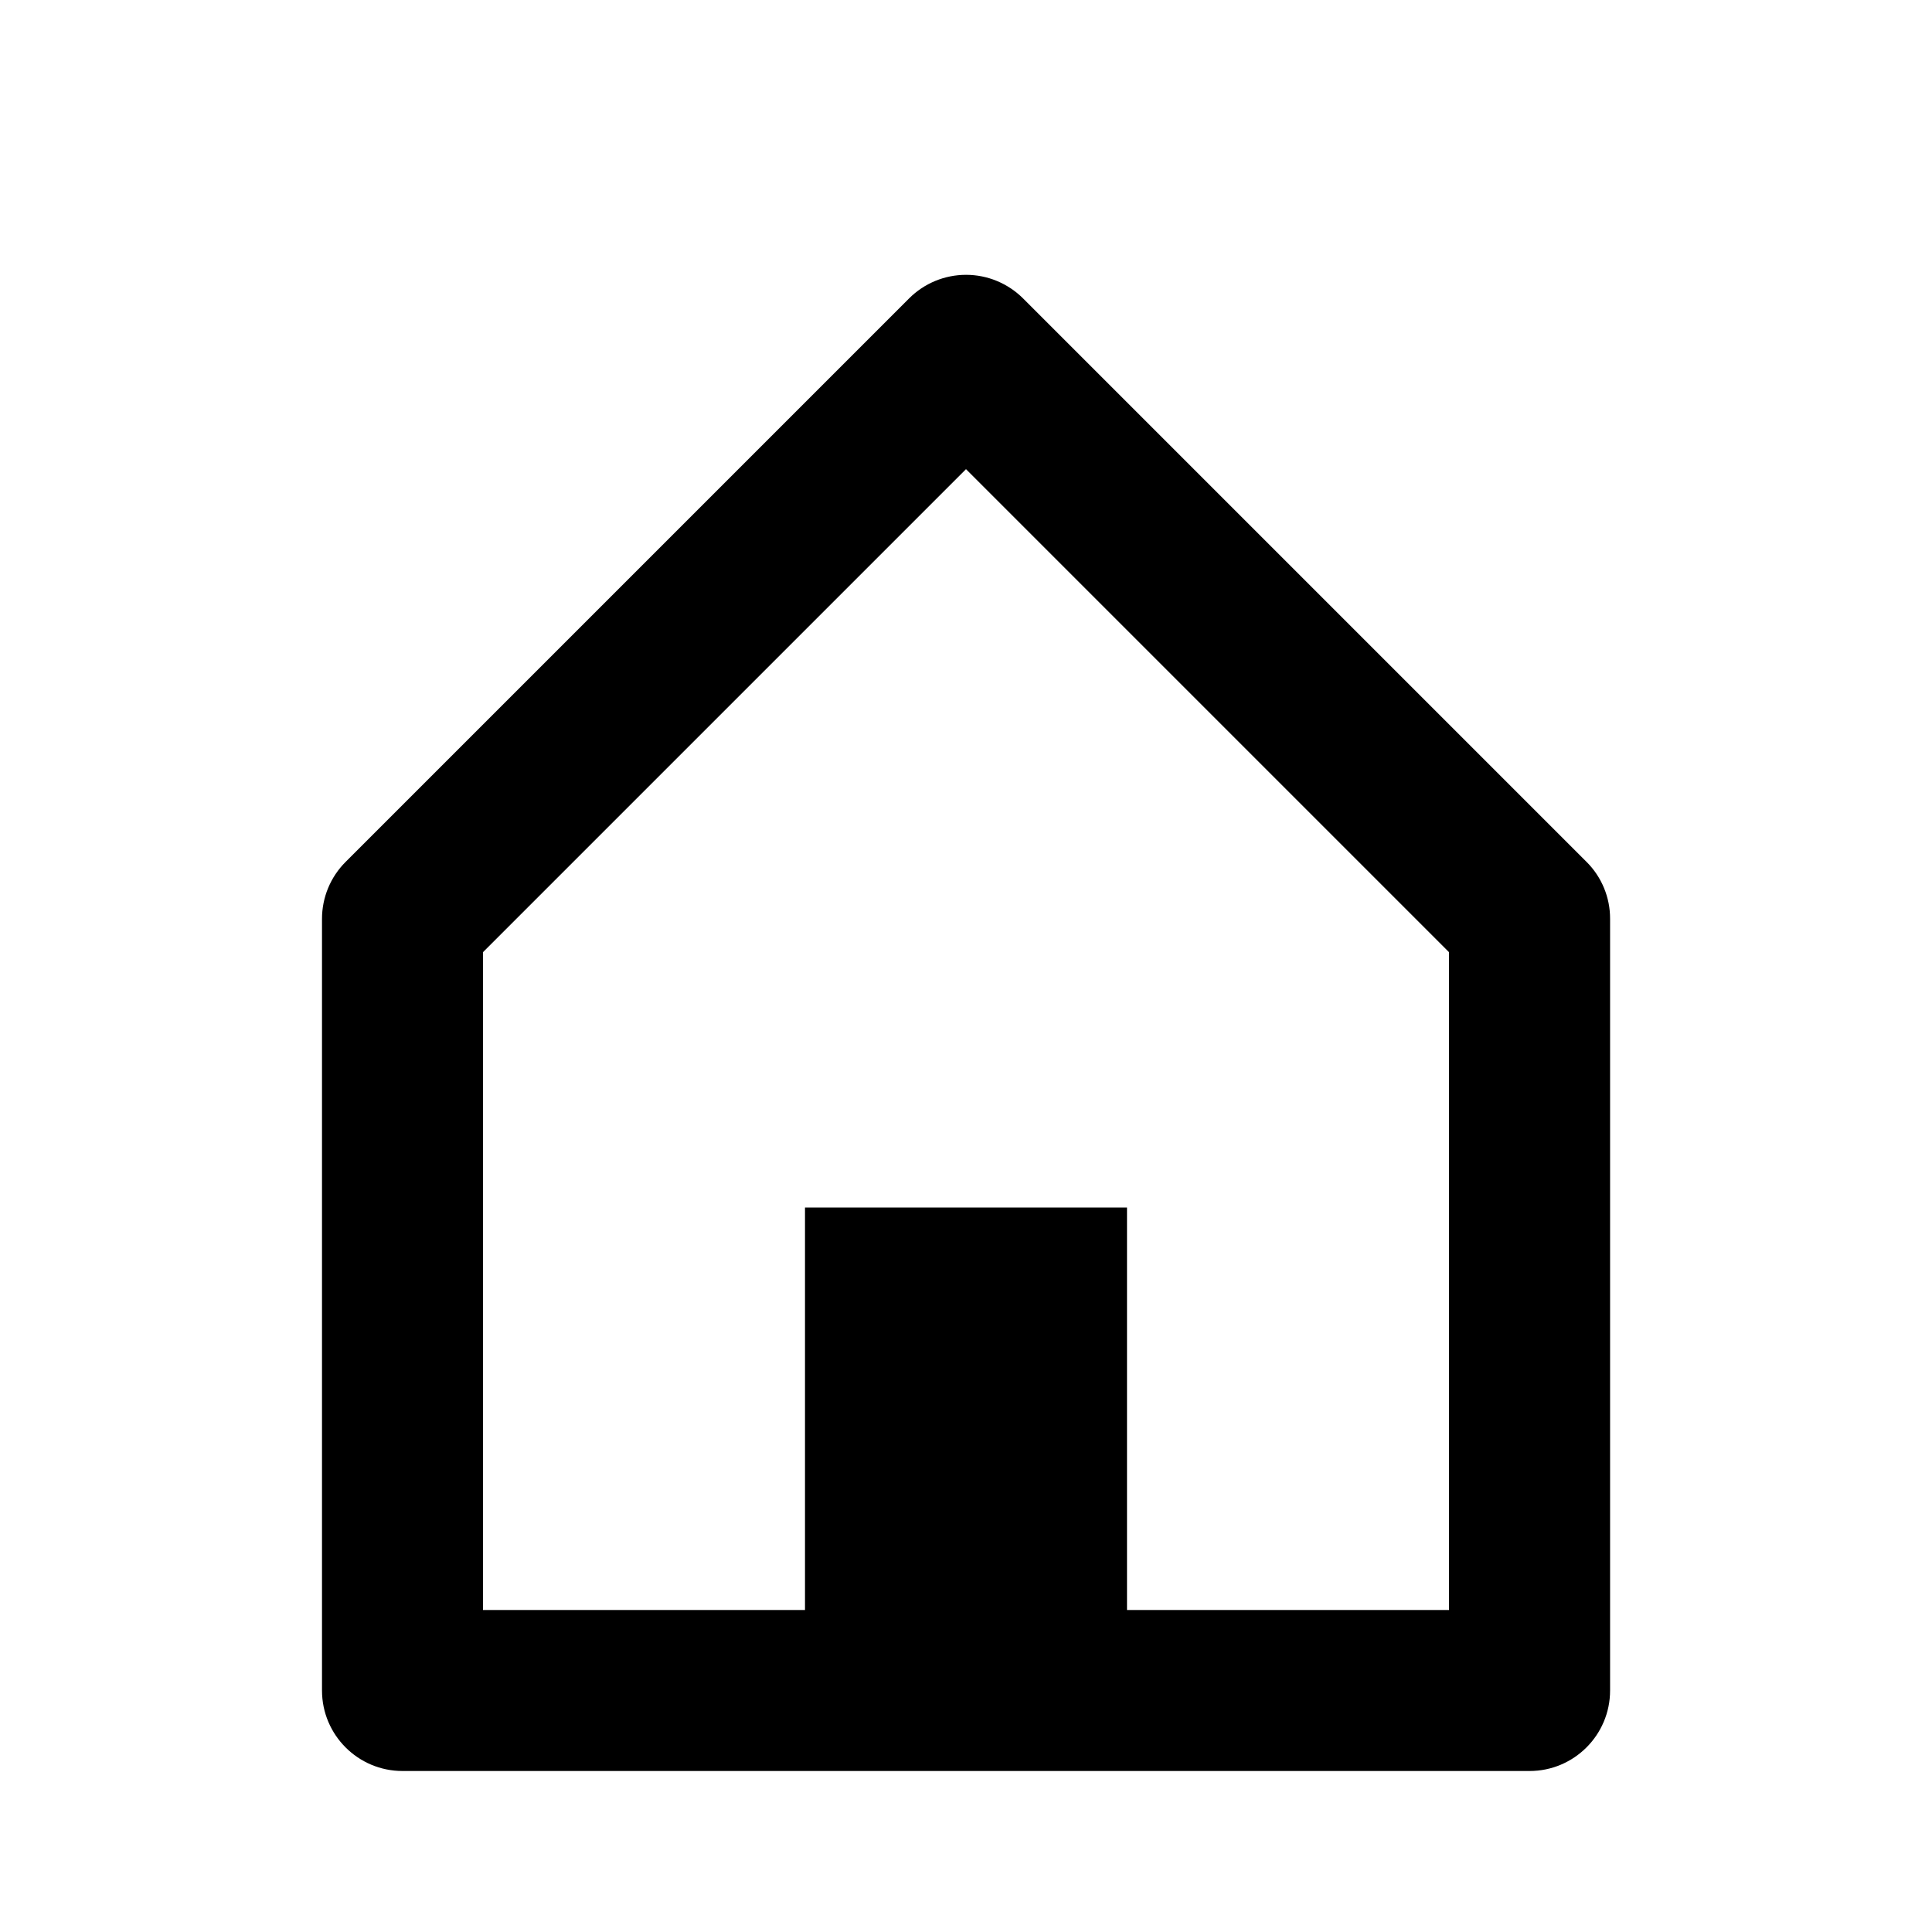 <svg fill="none" height="24" viewBox="0 0 24 24" width="24" xmlns="http://www.w3.org/2000/svg"><path d="m19 22h-14c-.552 0-1-.448-1-1v-9.586c0-.265.105-.519.293-.707l7-7c.188-.188.442-.293.708-.293s.52.106.708.293l7 7c.188.187.293.442.292.707v9.586c0 .552-.448 1-1 1zm-9-7h4v5h4v-8.172l-6-6-6 6v8.172h4z" fill="#000"/></svg>